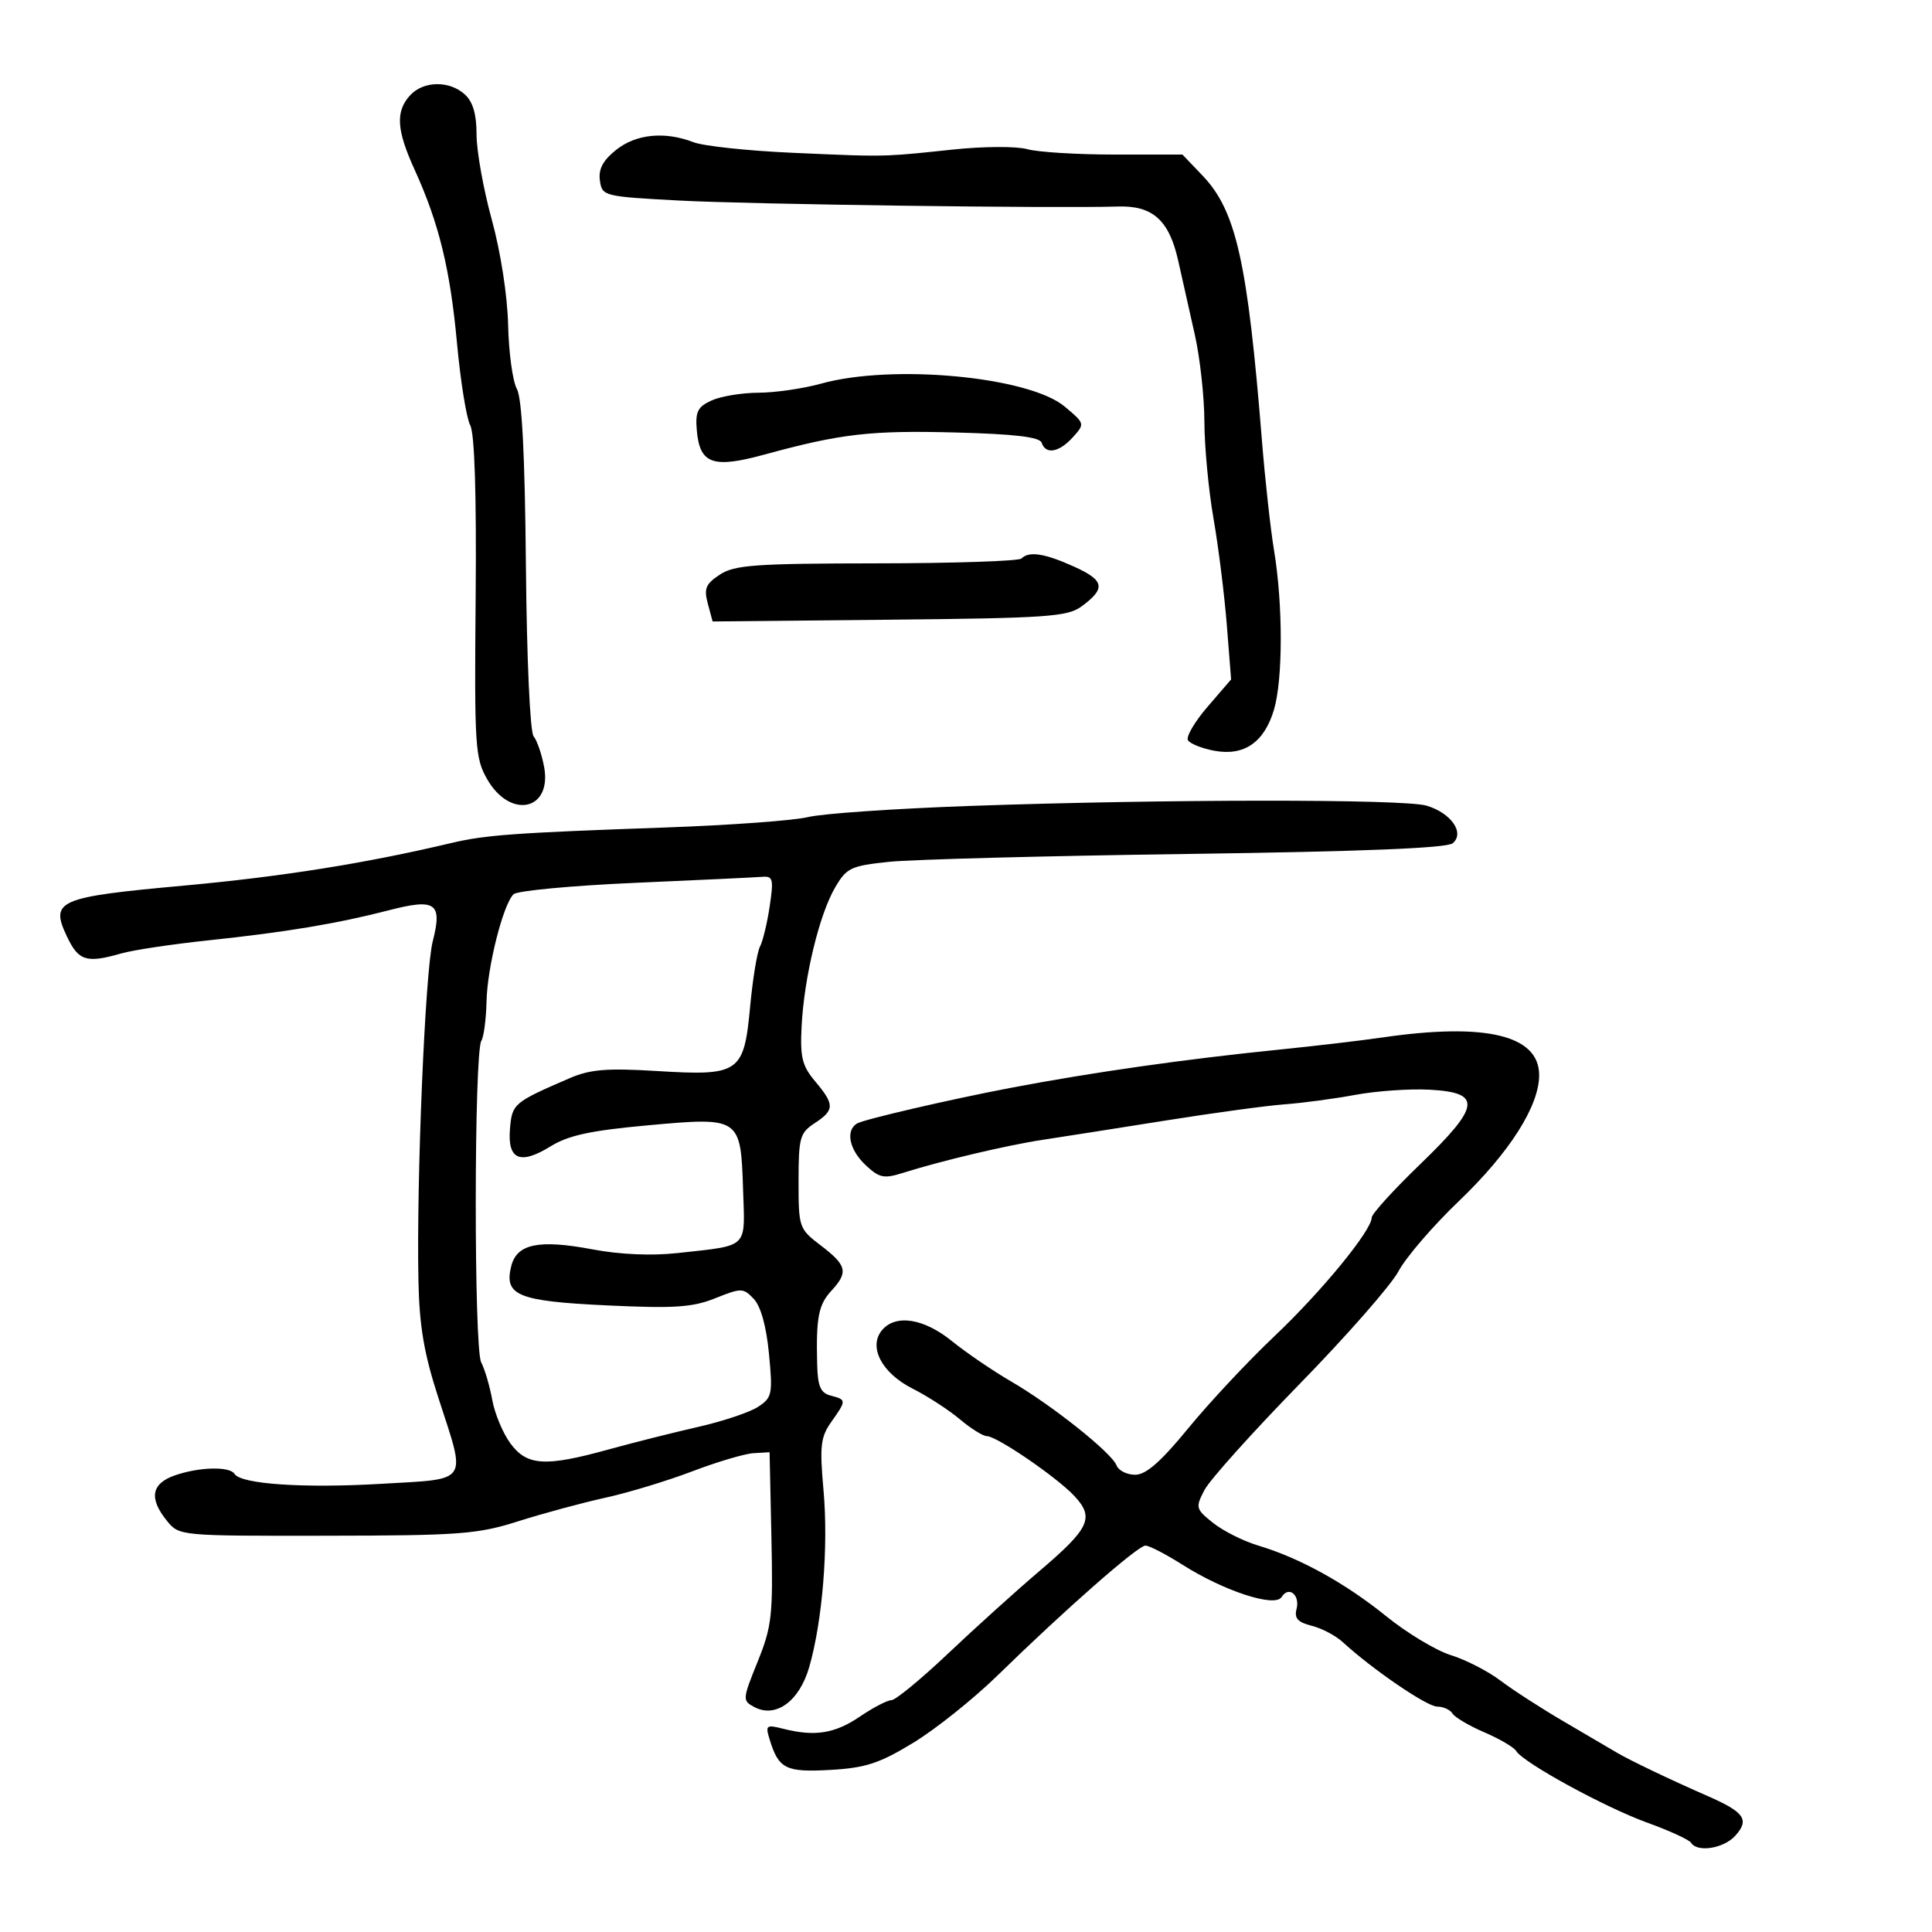 <svg xmlns="http://www.w3.org/2000/svg" width="300" height="300" viewBox="0 0 300 300" version="1.1">
  <defs/>
  <path d="M150.5,125.149 C180.65,124.082 217.998,124.056 221.508,125.1 C225.337,126.24 227.495,129.345 225.568,130.943 C224.657,131.7 211.43,132.232 184.363,132.602 C162.438,132.902 141.599,133.452 138.052,133.824 C132.097,134.448 131.457,134.754 129.661,137.835 C127.219,142.024 124.872,151.736 124.479,159.279 C124.224,164.184 124.543,165.492 126.589,167.924 C129.617,171.522 129.605,172.373 126.5,174.408 C124.208,175.91 124,176.659 124,183.404 C124,190.639 124.059,190.808 127.5,193.432 C131.51,196.491 131.752,197.559 129.089,200.436 C127.094,202.591 126.705,204.607 126.889,211.844 C126.977,215.294 127.411,216.295 129,216.71 C131.454,217.352 131.456,217.436 129.085,220.79 C127.417,223.151 127.261,224.52 127.876,231.424 C128.653,240.148 127.714,251.736 125.65,258.882 C124.12,264.181 120.448,266.845 117.126,265.068 C115.266,264.072 115.28,263.883 117.644,258.03 C119.861,252.542 120.048,250.857 119.786,238.758 L119.5,225.5 L117,225.65 C115.625,225.732 111.35,227 107.5,228.468 C103.65,229.936 97.575,231.779 94,232.565 C90.425,233.351 84.35,234.993 80.5,236.214 C74.134,238.233 71.432,238.437 50.662,238.467 C27.849,238.5 27.821,238.497 25.912,236.139 C23.093,232.658 23.495,230.372 27.149,229.098 C30.923,227.782 35.675,227.665 36.419,228.868 C37.398,230.453 47.119,231.114 59.135,230.411 C66.06,230.006 69.384,230.026 70.439,228.489 C71.501,226.941 70.262,223.815 68.081,217.086 C65.828,210.135 65.119,205.961 64.973,198.79 C64.655,183.184 66.021,150.756 67.189,146.195 C68.723,140.201 67.676,139.458 60.366,141.35 C52.387,143.415 44.41,144.744 32.325,146.021 C26.729,146.613 20.657,147.525 18.832,148.048 C13.423,149.599 12.198,149.219 10.401,145.432 C7.742,139.83 8.942,139.305 28.5,137.522 C43.742,136.131 56.818,134.051 70,130.92 C75.358,129.647 79.789,129.325 103.5,128.486 C113.4,128.135 123.3,127.408 125.5,126.871 C127.7,126.333 138.95,125.558 150.5,125.149 Z M214.608,161.104 C230.71,158.754 239,160.741 239,166.95 C239,171.753 234.385,178.994 226.541,186.5 C222.518,190.35 218.296,195.254 217.16,197.397 C216.024,199.541 209.11,207.424 201.797,214.914 C194.484,222.405 187.835,229.814 187.021,231.379 C185.608,234.098 185.668,234.323 188.38,236.486 C189.941,237.73 193.081,239.306 195.359,239.987 C201.834,241.923 208.888,245.819 215.27,250.982 C218.491,253.589 223.011,256.306 225.314,257.019 C227.616,257.733 231.075,259.511 233,260.971 C234.925,262.431 239.425,265.332 243,267.418 C246.575,269.505 250.175,271.616 251,272.111 C252.971,273.293 259.344,276.343 265.171,278.892 C270.894,281.396 271.703,282.565 269.443,285.063 C267.654,287.039 263.544,287.688 262.59,286.145 C262.299,285.675 259.235,284.269 255.781,283.02 C249.21,280.645 236.574,273.739 235.44,271.902 C235.077,271.315 232.854,270.009 230.5,269 C228.146,267.991 225.919,266.678 225.551,266.083 C225.183,265.487 224.109,265 223.164,265 C221.57,265 213.12,259.229 208.5,254.985 C207.4,253.975 205.225,252.832 203.667,252.445 C201.536,251.916 200.955,251.278 201.323,249.872 C201.903,247.653 200.112,246.2 199.005,247.991 C197.982,249.647 190.073,247.066 183.61,242.968 C181.036,241.336 178.452,240 177.866,240 C176.688,240 165.421,249.89 154.921,260.142 C151.179,263.795 145.279,268.51 141.809,270.62 C136.551,273.818 134.41,274.519 128.956,274.83 C122.004,275.226 120.915,274.682 119.511,270.112 C118.828,267.886 118.972,267.773 121.639,268.447 C126.538,269.685 129.629,269.191 133.522,266.549 C135.589,265.147 137.795,264 138.425,264 C139.055,264 143.016,260.738 147.227,256.75 C151.439,252.762 157.793,247.025 161.348,244 C169.209,237.312 169.978,235.676 166.844,232.315 C164.106,229.378 154.78,223 153.223,223 C152.635,223 150.749,221.818 149.032,220.374 C147.315,218.929 144.019,216.792 141.707,215.624 C136.927,213.209 134.798,209.153 136.95,206.56 C139.056,204.022 143.447,204.705 147.818,208.25 C150.023,210.037 154.15,212.85 156.989,214.5 C163.329,218.183 172.627,225.587 173.381,227.55 C173.687,228.348 174.987,229 176.269,229 C177.951,229 180.256,226.98 184.539,221.75 C187.804,217.762 193.807,211.35 197.877,207.5 C205.177,200.596 213,191.057 213,189.061 C213,188.498 216.392,184.766 220.537,180.768 C229.921,171.718 230.174,169.642 221.943,169.206 C218.887,169.044 213.712,169.406 210.443,170.011 C207.174,170.616 202.25,171.275 199.5,171.477 C196.75,171.678 188.425,172.811 181,173.994 C173.575,175.177 165.025,176.518 162,176.975 C156.407,177.818 146.204,180.231 140.166,182.138 C137.252,183.058 136.527,182.904 134.416,180.921 C131.882,178.541 131.261,175.575 133.062,174.462 C134.082,173.831 147.618,170.693 157,168.911 C169.721,166.495 183.95,164.469 198.608,162.986 C204.168,162.424 211.368,161.577 214.608,161.104 Z M98.615,137.088 C88.779,137.518 80.284,138.316 79.737,138.863 C78.101,140.499 75.67,150.152 75.548,155.5 C75.485,158.25 75.124,160.999 74.745,161.608 C73.604,163.446 73.576,209.333 74.715,211.529 C75.277,212.613 76.053,215.249 76.439,217.386 C76.826,219.524 78.095,222.561 79.259,224.136 C81.836,227.622 84.648,227.794 94.5,225.072 C98.35,224.008 104.621,222.429 108.434,221.563 C112.248,220.697 116.422,219.298 117.708,218.455 C119.898,217.021 120.007,216.494 119.406,210.211 C118.999,205.958 118.135,202.838 117.046,201.692 C115.411,199.971 115.124,199.966 111.067,201.59 C107.513,203.012 104.722,203.196 94.242,202.701 C80.394,202.047 78.24,201.162 79.386,196.6 C80.256,193.133 83.676,192.429 92.015,194.003 C96.245,194.801 101.182,195.018 105.147,194.58 C111.104,193.922 113.705,193.799 114.791,192.454 C115.752,191.263 115.526,189.113 115.387,184.785 C115.024,173.475 114.962,173.433 100.6,174.739 C91.745,175.545 88.256,176.297 85.515,177.991 C80.757,180.931 78.789,180.091 79.189,175.289 C79.515,171.377 79.74,171.186 88.444,167.426 C91.643,166.044 94.216,165.833 102.045,166.31 C114.84,167.089 115.521,166.616 116.484,156.277 C116.883,152 117.567,147.825 118.006,147 C118.444,146.175 119.123,143.363 119.515,140.75 C120.152,136.499 120.031,136.016 118.364,136.153 C117.339,136.237 108.452,136.658 98.615,137.088 Z M95.652,23.289 C98.754,20.807 103.208,20.36 107.685,22.083 C109.233,22.679 116.125,23.417 123,23.723 C131.242,24.09 134.638,24.254 138.021,24.116 C140.623,24.01 143.217,23.726 148,23.219 C152.681,22.723 157.845,22.696 159.493,23.159 C161.14,23.622 167.239,24 173.047,24 L183.608,24 L186.715,27.25 C191.954,32.73 193.72,40.608 195.96,68.5 C196.446,74.55 197.291,82.2 197.838,85.5 C199.23,93.909 199.218,105.541 197.812,110.234 C196.295,115.297 193.16,117.44 188.539,116.573 C186.631,116.215 184.799,115.484 184.468,114.948 C184.137,114.413 185.509,112.068 187.517,109.737 L191.167,105.5 L190.495,97 C190.125,92.325 189.196,84.9 188.43,80.5 C187.664,76.1 187.029,69.35 187.018,65.5 C187.008,61.649 186.341,55.574 185.536,52 C184.731,48.425 183.57,43.25 182.956,40.5 C181.549,34.197 179,31.899 173.602,32.068 C163.845,32.373 116.467,31.729 105.5,31.142 C93.71,30.511 93.494,30.457 93.152,28.034 C92.903,26.27 93.615,24.919 95.652,23.289 Z M63.655,14.829 C65.716,12.552 69.756,12.469 72.171,14.655 C73.438,15.802 74,17.724 74,20.912 C74,23.443 75.062,29.374 76.36,34.092 C77.742,39.115 78.795,45.906 78.901,50.478 C79.001,54.772 79.612,59.234 80.258,60.393 C81.055,61.82 81.508,70.674 81.663,87.832 C81.793,102.266 82.306,113.666 82.856,114.332 C83.387,114.974 84.121,117.104 84.487,119.064 C85.754,125.844 79.25,127.269 75.65,121 C73.768,117.721 73.655,115.934 73.859,92.756 C73.999,76.797 73.7,67.308 73.015,66.028 C72.431,64.937 71.507,59.197 70.961,53.272 C69.9,41.76 68.154,34.625 64.365,26.312 C61.575,20.191 61.398,17.323 63.655,14.829 Z M127.5,59.57 C138.582,56.487 159.751,58.476 165.314,63.123 C168.472,65.761 168.483,65.804 166.595,67.892 C164.456,70.258 162.375,70.627 161.75,68.75 C161.454,67.861 157.608,67.401 148.417,67.158 C135.192,66.807 130.575,67.339 118.71,70.583 C110.688,72.777 108.651,72.05 108.201,66.832 C107.95,63.927 108.321,63.175 110.498,62.183 C111.926,61.532 115.21,60.991 117.797,60.981 C120.384,60.97 124.75,60.335 127.5,59.57 Z M158.606,86.727 C159.792,85.542 162.233,85.923 166.837,88.012 C171.514,90.134 171.736,91.378 167.937,94.167 C165.759,95.766 162.583,95.985 138.076,96.228 L110.653,96.5 L109.905,93.721 C109.279,91.393 109.583,90.664 111.785,89.221 C114.065,87.728 117.295,87.497 136.146,87.477 C148.099,87.465 158.206,87.127 158.606,86.727 Z"/>
</svg>

